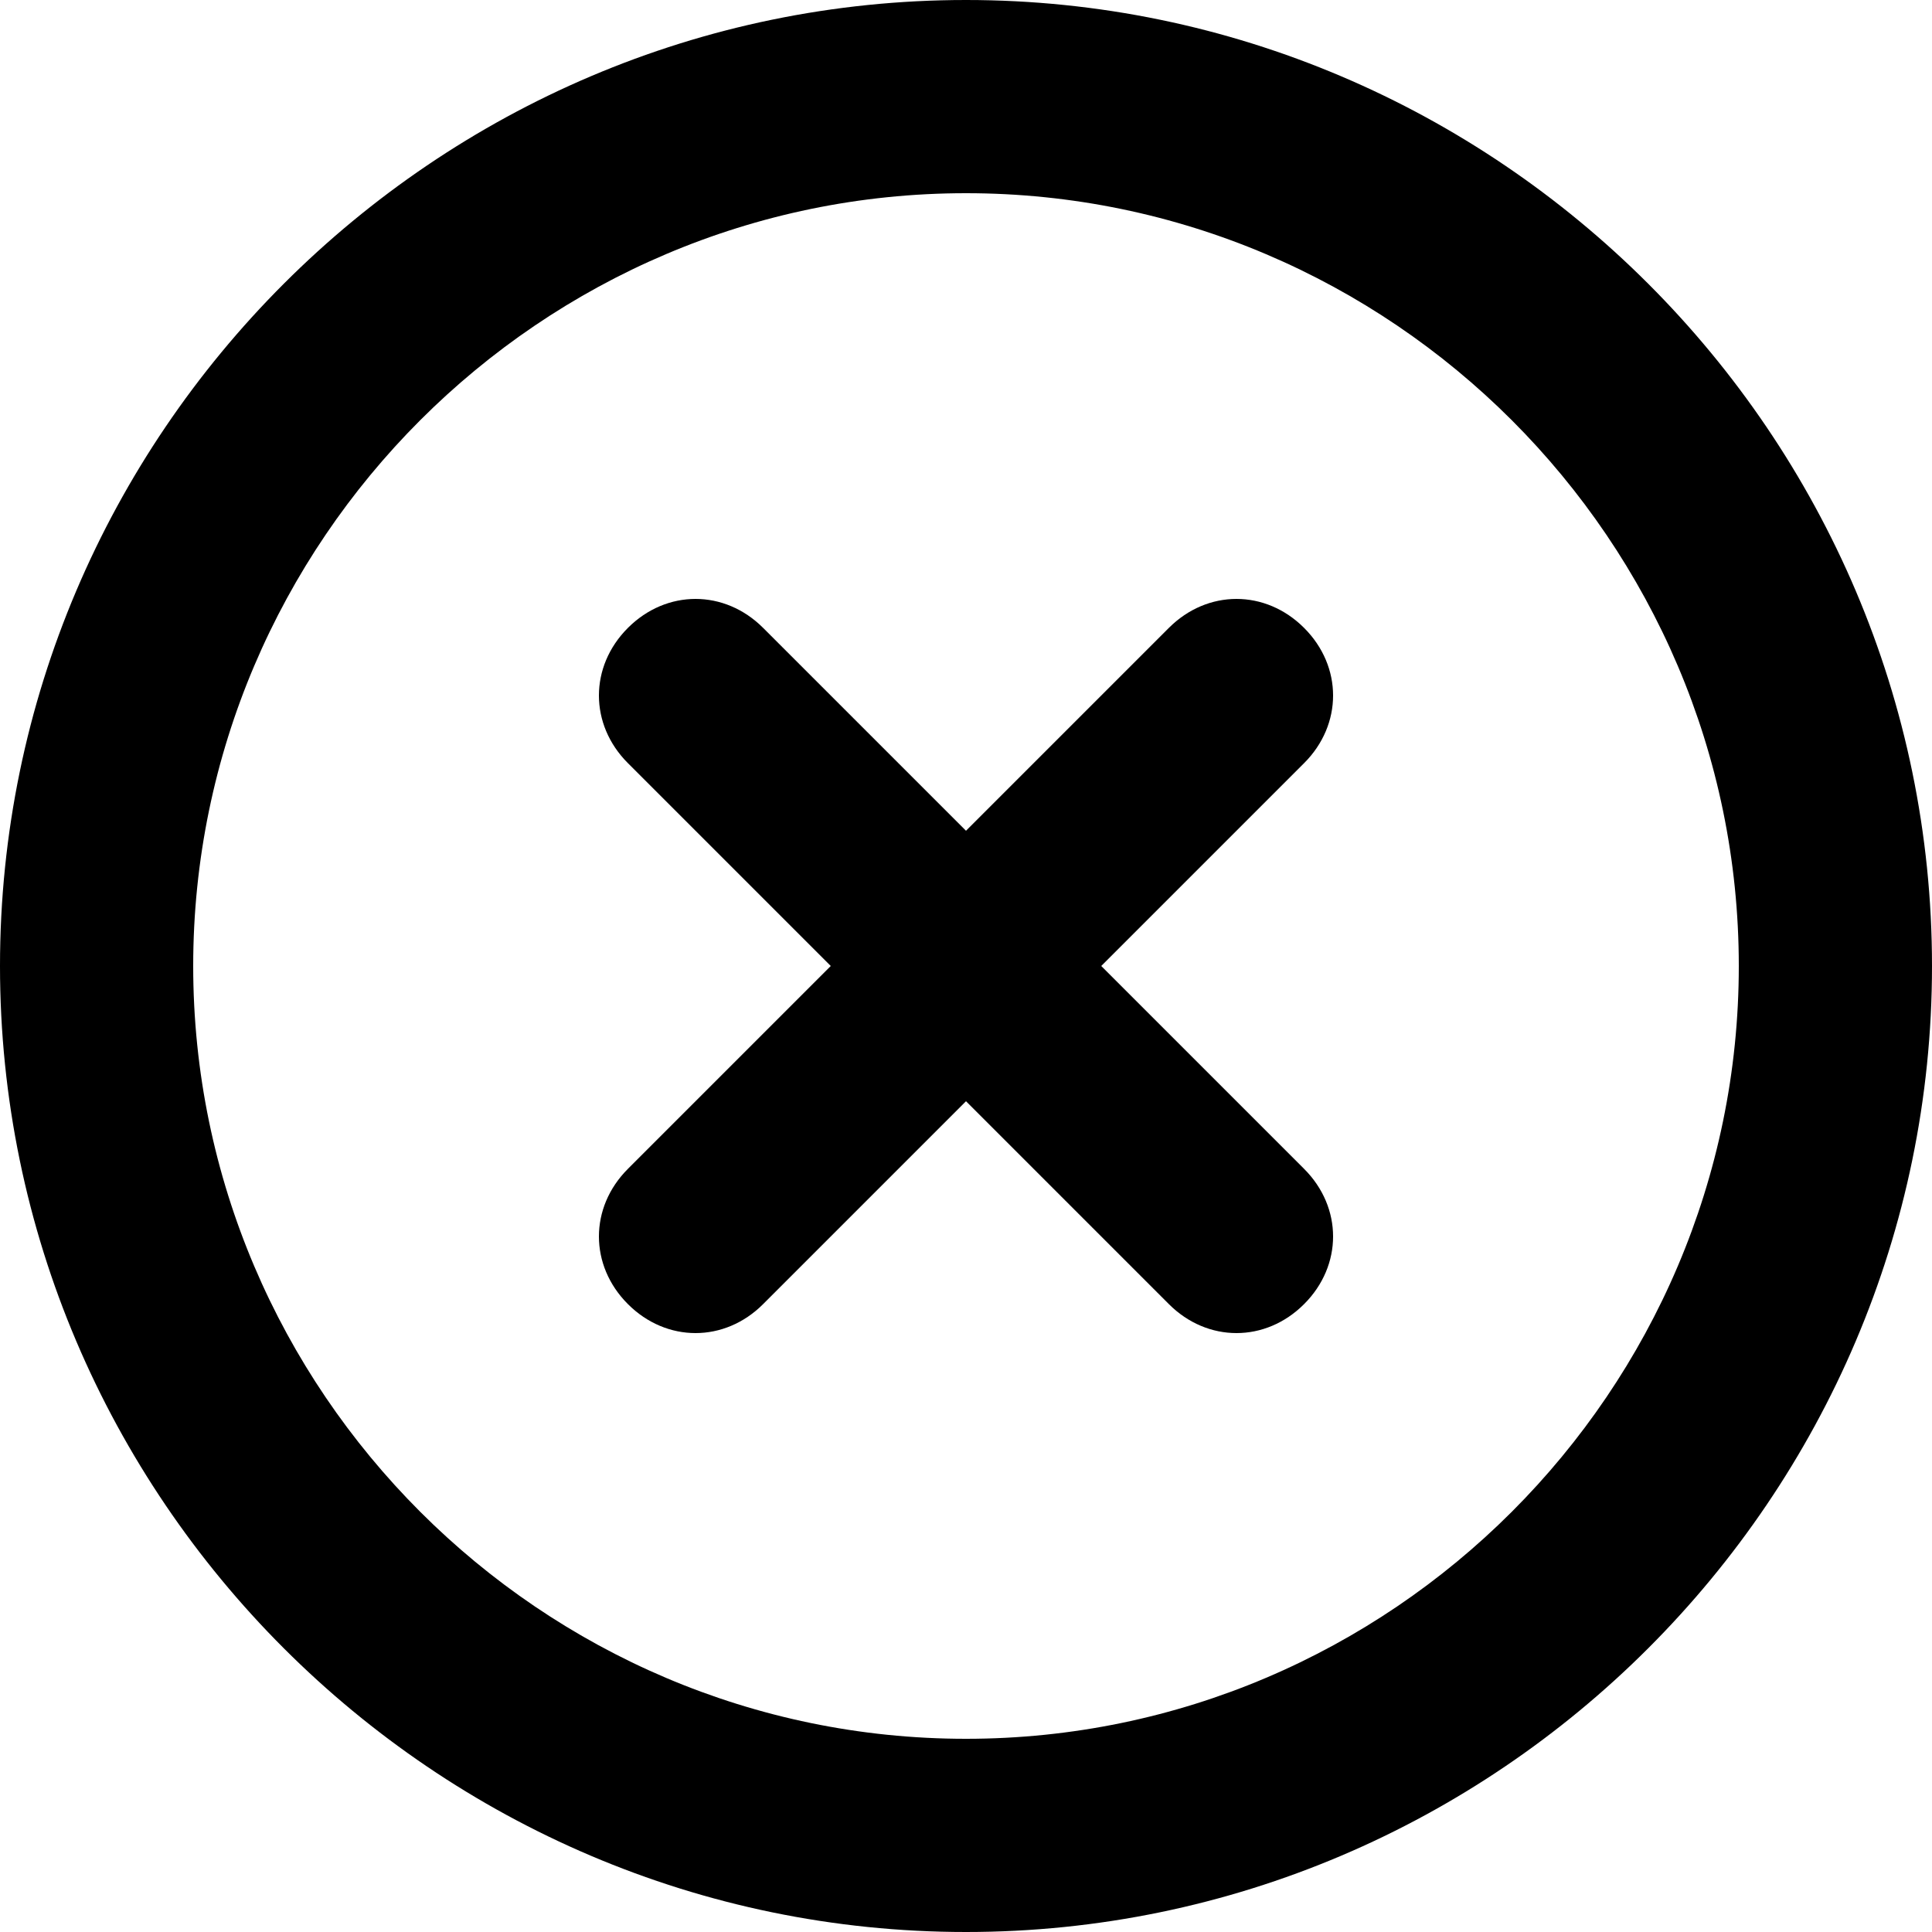 <svg class="svg-icon" style="width: 1em; height: 1em;vertical-align: middle;fill: currentColor;overflow: hidden;" viewBox="0 0 1024 1024" version="1.1" xmlns="http://www.w3.org/2000/svg"><path d="M512 102.4c225.28 0 409.6 184.32 409.6 409.6s-184.32 409.6-409.6 409.6-409.6-184.32-409.6-409.6 184.32-409.6 409.6-409.6m0-102.4C230.4 0 0 230.4 0 512s230.4 512 512 512 512-230.4 512-512S793.6 0 512 0z"  /><path d="M583.68 512l107.52-107.52c20.48-20.48 20.48-51.2 0-71.68s-51.2-20.48-71.68 0L512 440.32 404.48 332.8c-20.48-20.48-51.2-20.48-71.68 0-20.48 20.48-20.48 51.2 0 71.68L440.32 512l-107.52 107.52c-20.48 20.48-20.48 51.2 0 71.68 20.48 20.48 51.2 20.48 71.68 0l107.52-107.52 107.52 107.52c20.48 20.48 51.2 20.48 71.68 0s20.48-51.2 0-71.68L583.68 512z"  /></svg>